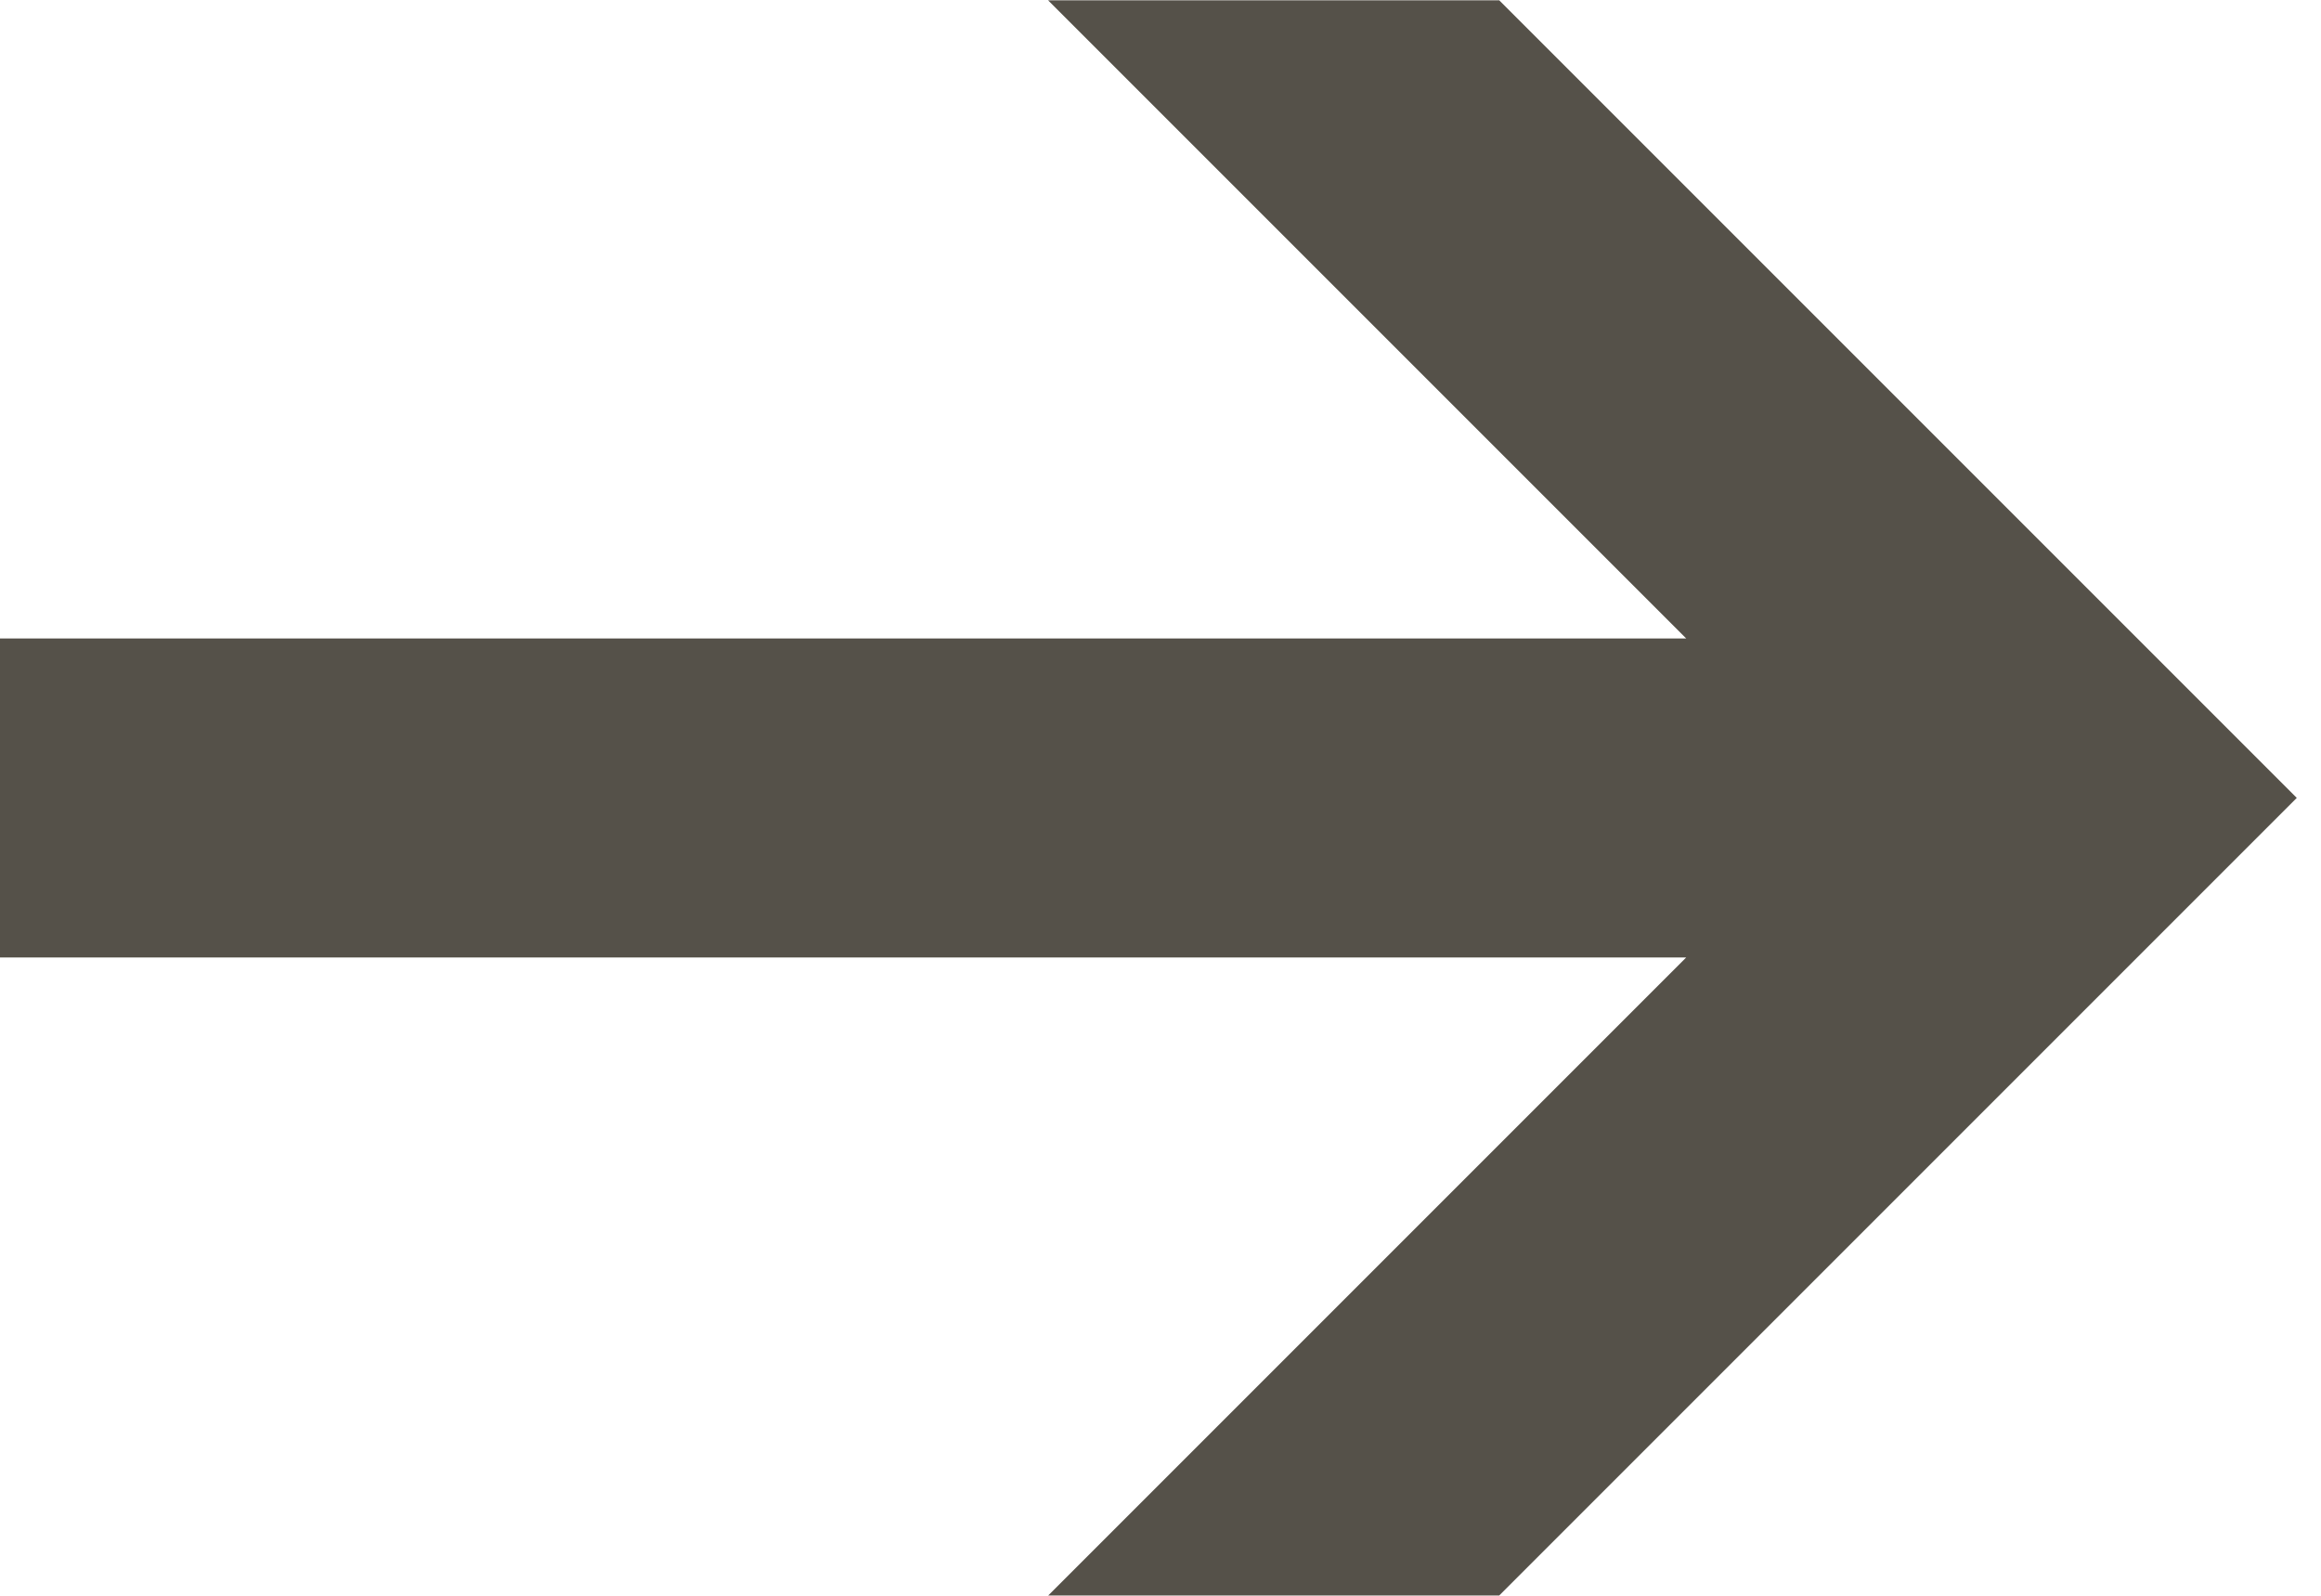 <svg xmlns="http://www.w3.org/2000/svg" width="16" height="11" viewBox="0 0 16 11"><g><g><path fill="#555149" d="M-.004 6.6h11.628l-4.398 4.398h3.109L15.833 5.5 10.335.002h-3.11l4.399 4.399H-.004z"/></g></g></svg>
